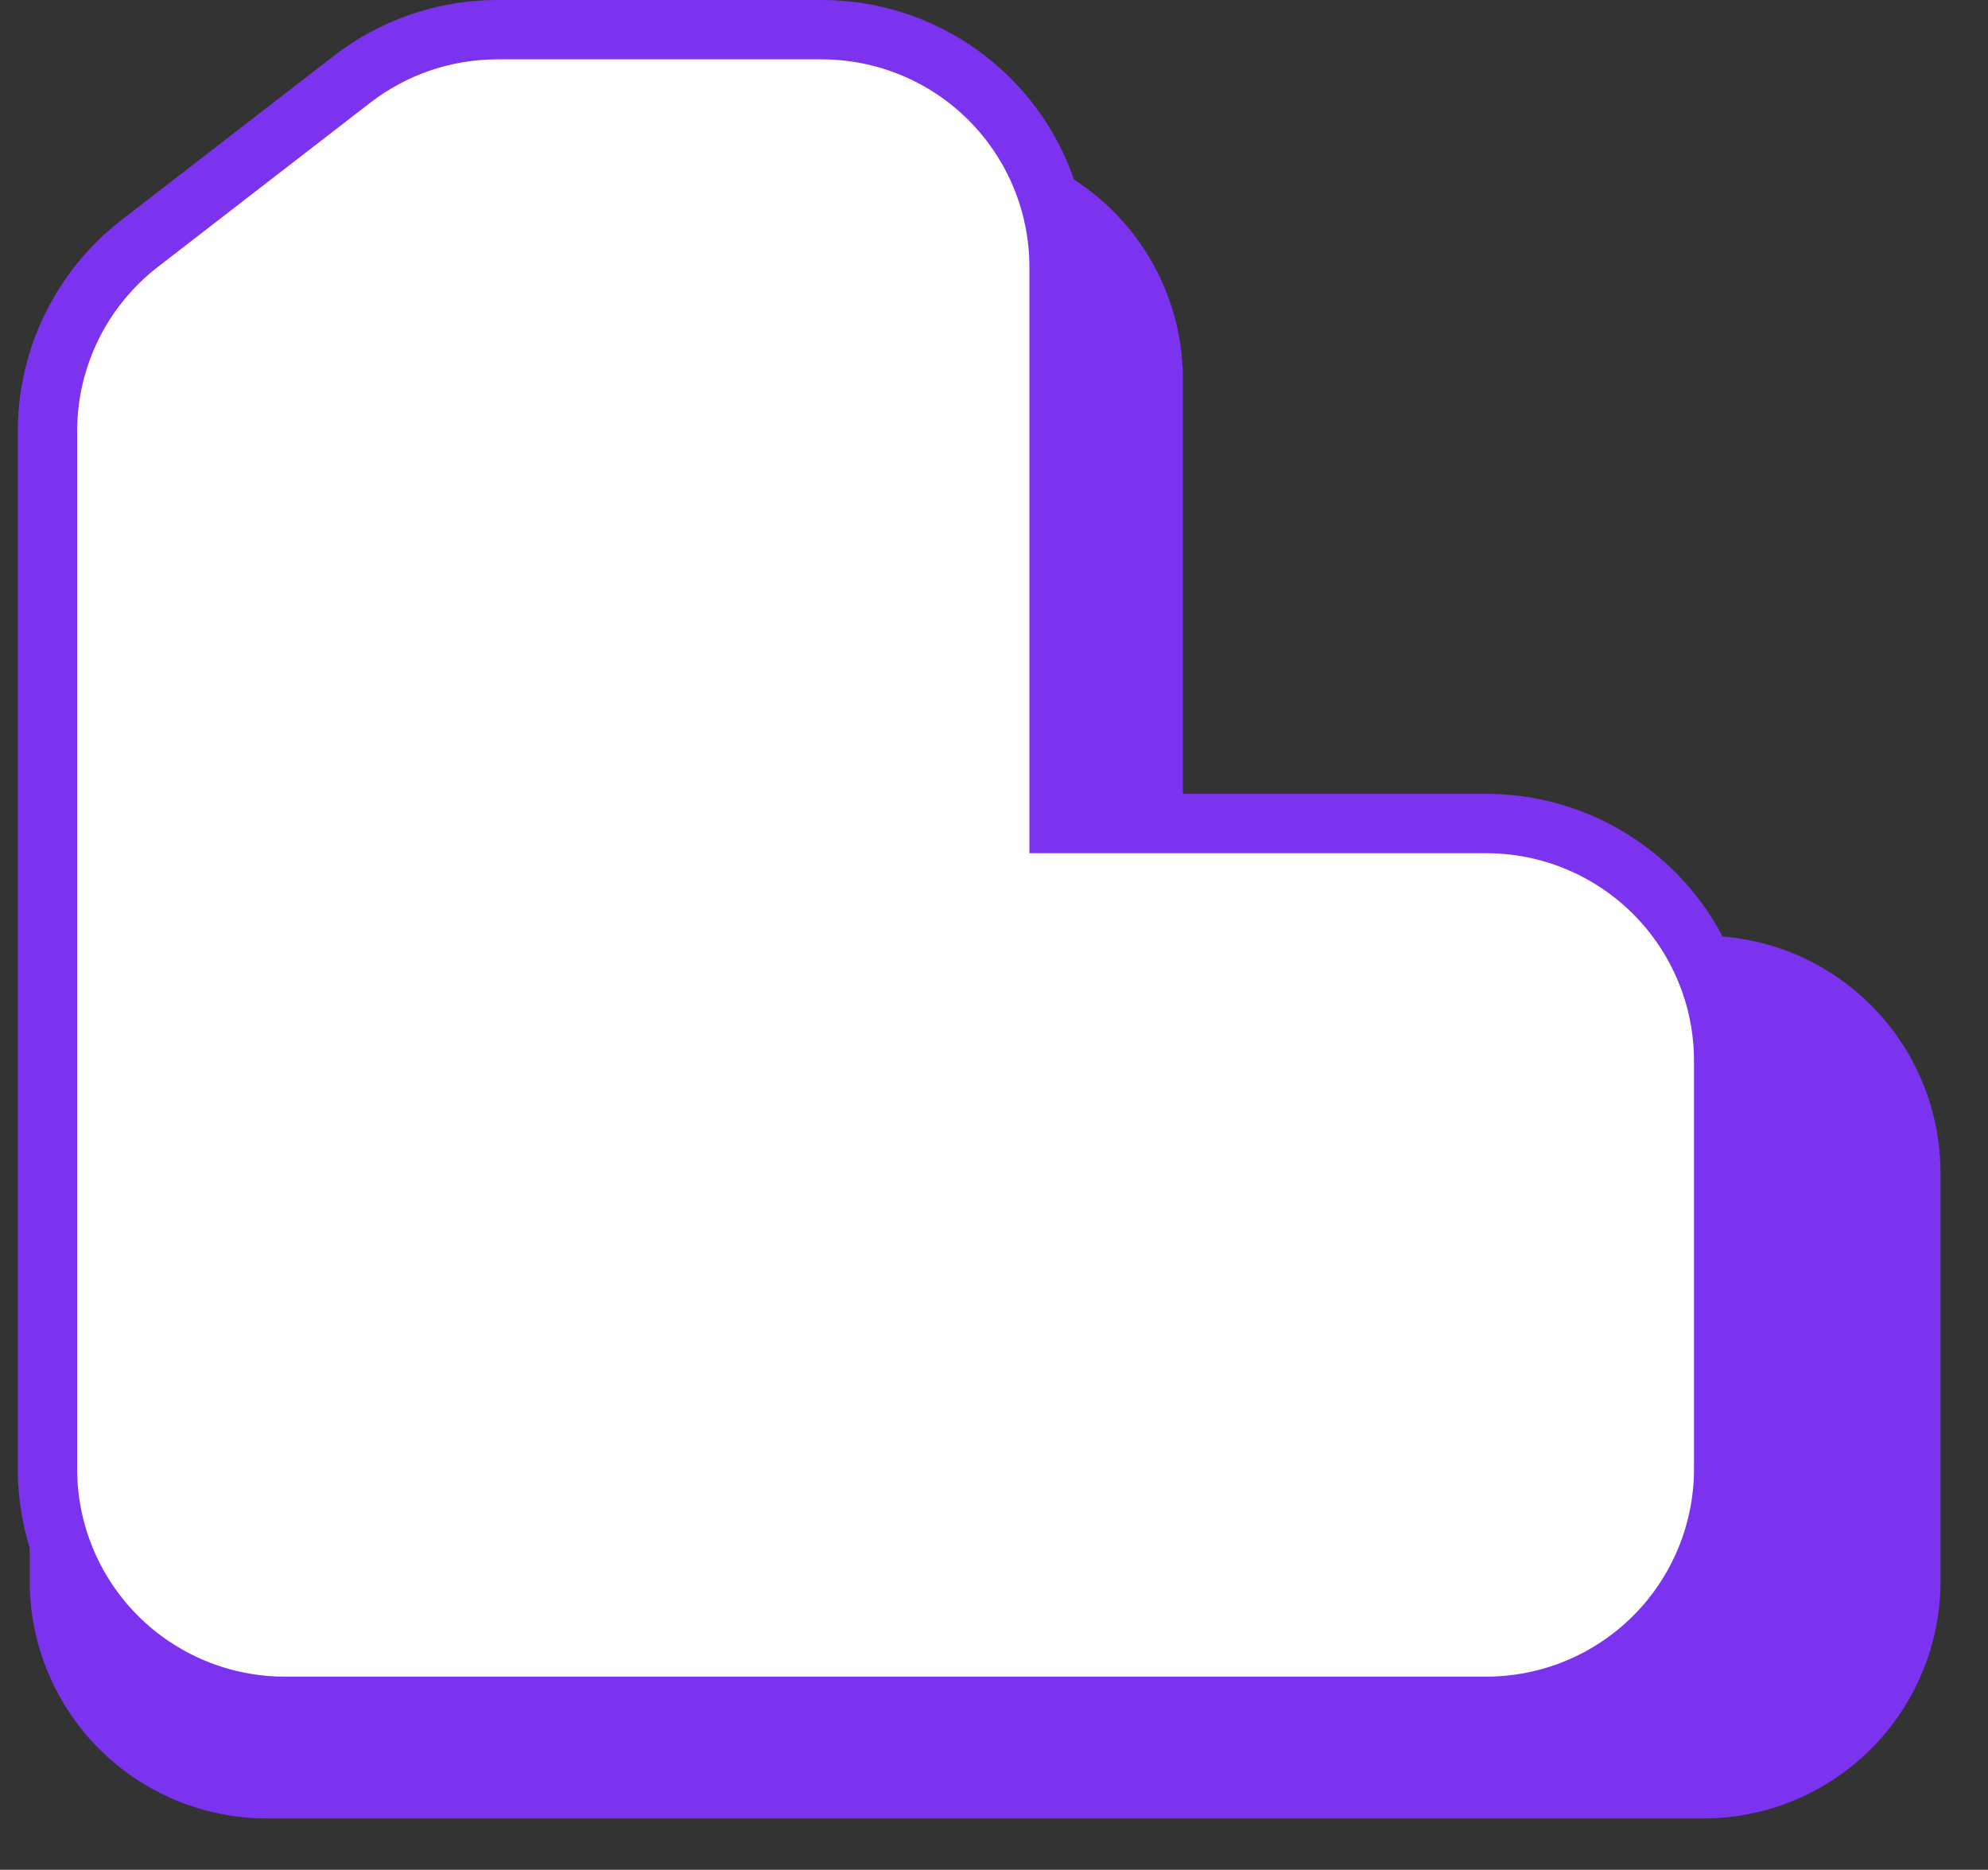 <?xml version="1.0" encoding="utf-8"?>
<svg width="67px" height="63px" viewBox="0 0 67 63" version="1.1" xmlns:xlink="http://www.w3.org/1999/xlink" xmlns="http://www.w3.org/2000/svg">
  <rect x="0" y="0" width="67" height="63" fill="#333333" stroke="none"/>
  <g id="Group" transform="translate(1 1)">
    <path d="M16.623 3.779L30.867 3.779Q31.064 3.779 31.26 3.788Q31.456 3.798 31.651 3.817Q31.847 3.837 32.041 3.865Q32.235 3.894 32.428 3.933Q32.621 3.971 32.811 4.019Q33.002 4.066 33.19 4.123Q33.377 4.18 33.562 4.246Q33.747 4.313 33.929 4.388Q34.11 4.463 34.288 4.547Q34.465 4.631 34.638 4.723Q34.811 4.816 34.98 4.917Q35.148 5.018 35.312 5.127Q35.475 5.236 35.633 5.353Q35.79 5.47 35.942 5.595Q36.094 5.719 36.239 5.851Q36.385 5.983 36.524 6.122Q36.663 6.261 36.794 6.406Q36.926 6.552 37.051 6.703Q37.175 6.855 37.292 7.013Q37.409 7.171 37.518 7.334Q37.627 7.497 37.728 7.665Q37.829 7.834 37.922 8.007Q38.014 8.18 38.099 8.358Q38.182 8.535 38.258 8.717Q38.333 8.898 38.399 9.083Q38.465 9.268 38.522 9.456Q38.579 9.644 38.627 9.834Q38.675 10.025 38.713 10.217Q38.751 10.41 38.78 10.604Q38.809 10.798 38.828 10.994Q38.847 11.189 38.857 11.385Q38.867 11.581 38.867 11.778L38.867 30.526L56.401 30.526Q56.597 30.526 56.794 30.536Q56.99 30.546 57.185 30.565Q57.38 30.584 57.575 30.613Q57.769 30.642 57.962 30.68Q58.154 30.718 58.345 30.766Q58.535 30.814 58.723 30.871Q58.911 30.928 59.096 30.994Q59.281 31.06 59.462 31.135Q59.644 31.21 59.821 31.294Q59.999 31.378 60.172 31.471Q60.345 31.564 60.513 31.664Q60.682 31.765 60.845 31.875Q61.008 31.984 61.166 32.1Q61.324 32.218 61.475 32.342Q61.627 32.467 61.773 32.599Q61.918 32.73 62.057 32.869Q62.196 33.008 62.328 33.154Q62.46 33.299 62.584 33.451Q62.709 33.603 62.826 33.76Q62.943 33.918 63.052 34.081Q63.161 34.245 63.262 34.413Q63.363 34.581 63.456 34.755Q63.548 34.928 63.632 35.105Q63.716 35.283 63.791 35.464Q63.866 35.646 63.932 35.831Q63.999 36.016 64.056 36.203Q64.113 36.391 64.16 36.582Q64.208 36.772 64.246 36.965Q64.285 37.157 64.313 37.352Q64.342 37.546 64.362 37.741Q64.381 37.937 64.39 38.133Q64.4 38.329 64.4 38.525L64.4 52.271Q64.4 52.467 64.39 52.664Q64.381 52.86 64.362 53.055Q64.342 53.251 64.313 53.445Q64.285 53.639 64.246 53.832Q64.208 54.024 64.16 54.215Q64.113 54.405 64.056 54.593Q63.999 54.781 63.932 54.966Q63.866 55.151 63.791 55.332Q63.716 55.514 63.632 55.691Q63.548 55.869 63.456 56.042Q63.363 56.215 63.262 56.383Q63.161 56.552 63.052 56.715Q62.943 56.878 62.826 57.036Q62.709 57.194 62.584 57.346Q62.46 57.497 62.328 57.643Q62.196 57.788 62.057 57.927Q61.918 58.066 61.773 58.198Q61.627 58.33 61.475 58.454Q61.324 58.579 61.166 58.696Q61.008 58.813 60.845 58.922Q60.682 59.031 60.513 59.132Q60.345 59.233 60.172 59.325Q59.998 59.418 59.821 59.502Q59.644 59.586 59.462 59.661Q59.281 59.736 59.096 59.803Q58.911 59.869 58.723 59.926Q58.535 59.983 58.345 60.03Q58.154 60.078 57.962 60.116Q57.769 60.155 57.575 60.184Q57.38 60.212 57.185 60.231Q56.99 60.251 56.794 60.26Q56.597 60.27 56.401 60.27L7.999 60.27Q7.803 60.27 7.607 60.26Q7.41 60.251 7.215 60.231Q7.02 60.212 6.825 60.184Q6.631 60.155 6.438 60.116Q6.246 60.078 6.055 60.03Q5.865 59.983 5.677 59.926Q5.489 59.869 5.304 59.803Q5.119 59.736 4.938 59.661Q4.756 59.586 4.579 59.502Q4.401 59.418 4.228 59.325Q4.055 59.233 3.887 59.132Q3.718 59.031 3.555 58.922Q3.392 58.813 3.234 58.696Q3.076 58.579 2.924 58.454Q2.773 58.33 2.627 58.198Q2.482 58.066 2.343 57.927Q2.204 57.788 2.072 57.643Q1.94 57.497 1.816 57.346Q1.691 57.194 1.574 57.036Q1.457 56.878 1.348 56.715Q1.239 56.552 1.138 56.383Q1.037 56.215 0.945 56.042Q0.852 55.869 0.768 55.691Q0.684 55.514 0.609 55.332Q0.534 55.151 0.468 54.966Q0.401 54.781 0.344 54.593Q0.287 54.405 0.24 54.215Q0.192 54.024 0.154 53.832Q0.115 53.639 0.087 53.445Q0.058 53.251 0.039 53.055Q0.019 52.86 0.01 52.664Q0 52.467 0 52.271L0 31.419L0 17.624Q0 17.136 0.059 16.651Q0.119 16.167 0.237 15.693Q0.354 15.219 0.529 14.764Q0.703 14.308 0.932 13.877Q1.161 13.445 1.44 13.045Q1.719 12.645 2.045 12.282Q2.371 11.918 2.739 11.597Q3.107 11.276 3.511 11.002L12.135 5.157Q12.629 4.822 13.168 4.564Q13.706 4.306 14.276 4.131Q14.847 3.956 15.437 3.867Q16.027 3.779 16.623 3.779Z" id="Rectangle-4" fill="#7B33EF" fill-rule="evenodd" stroke="none" />
    <path d="M15.758 0L26.694 0Q26.891 0 27.087 0.01Q27.283 0.019 27.478 0.039Q27.674 0.058 27.868 0.087Q28.062 0.115 28.255 0.154Q28.448 0.192 28.638 0.24Q28.828 0.287 29.016 0.344Q29.204 0.401 29.389 0.468Q29.574 0.534 29.756 0.609Q29.937 0.684 30.114 0.768Q30.292 0.852 30.465 0.945Q30.638 1.037 30.807 1.138Q30.975 1.239 31.138 1.348Q31.302 1.457 31.459 1.574Q31.617 1.691 31.769 1.816Q31.921 1.94 32.066 2.072Q32.212 2.204 32.35 2.343Q32.489 2.482 32.621 2.627Q32.753 2.773 32.878 2.924Q33.002 3.076 33.119 3.234Q33.236 3.392 33.345 3.555Q33.454 3.718 33.555 3.887Q33.656 4.055 33.749 4.228Q33.841 4.401 33.925 4.579Q34.009 4.756 34.084 4.938Q34.16 5.119 34.226 5.304Q34.292 5.489 34.349 5.677Q34.406 5.865 34.454 6.055Q34.501 6.246 34.54 6.438Q34.578 6.631 34.607 6.825Q34.636 7.02 34.655 7.215Q34.674 7.41 34.684 7.607Q34.693 7.803 34.693 7.999L34.693 26.748L49.092 26.748Q49.289 26.748 49.485 26.757Q49.681 26.767 49.876 26.786Q50.072 26.805 50.266 26.834Q50.46 26.863 50.653 26.901Q50.845 26.94 51.036 26.987Q51.226 27.035 51.414 27.092Q51.602 27.149 51.787 27.215Q51.972 27.281 52.153 27.357Q52.335 27.432 52.512 27.516Q52.69 27.599 52.863 27.692Q53.036 27.785 53.205 27.886Q53.373 27.987 53.536 28.096Q53.7 28.205 53.857 28.322Q54.015 28.439 54.167 28.563Q54.319 28.688 54.464 28.82Q54.609 28.952 54.748 29.09Q54.887 29.229 55.019 29.375Q55.151 29.52 55.276 29.672Q55.4 29.824 55.517 29.982Q55.634 30.139 55.743 30.303Q55.852 30.466 55.953 30.634Q56.054 30.803 56.147 30.976Q56.239 31.149 56.323 31.327Q56.407 31.504 56.482 31.686Q56.557 31.867 56.624 32.052Q56.69 32.237 56.747 32.425Q56.804 32.612 56.852 32.803Q56.899 32.993 56.938 33.186Q56.976 33.379 57.005 33.573Q57.033 33.767 57.053 33.962Q57.072 34.158 57.082 34.354Q57.091 34.55 57.091 34.747L57.091 48.492Q57.091 48.689 57.082 48.885Q57.072 49.081 57.053 49.276Q57.033 49.472 57.005 49.666Q56.976 49.86 56.938 50.053Q56.899 50.245 56.852 50.436Q56.804 50.626 56.747 50.814Q56.69 51.002 56.624 51.187Q56.557 51.372 56.482 51.553Q56.407 51.735 56.323 51.912Q56.239 52.09 56.147 52.263Q56.054 52.436 55.953 52.605Q55.852 52.773 55.743 52.936Q55.634 53.099 55.517 53.257Q55.4 53.415 55.276 53.567Q55.151 53.719 55.019 53.864Q54.887 54.01 54.748 54.148Q54.609 54.287 54.464 54.419Q54.319 54.551 54.167 54.676Q54.015 54.8 53.857 54.917Q53.7 55.034 53.536 55.143Q53.373 55.252 53.205 55.353Q53.036 55.454 52.863 55.547Q52.69 55.639 52.512 55.723Q52.335 55.807 52.153 55.882Q51.972 55.958 51.787 56.024Q51.602 56.09 51.414 56.147Q51.226 56.204 51.036 56.252Q50.845 56.299 50.653 56.337Q50.46 56.376 50.266 56.405Q50.072 56.434 49.876 56.453Q49.681 56.472 49.485 56.482Q49.289 56.491 49.092 56.491L8.599 56.491Q8.403 56.491 8.206 56.482Q8.01 56.472 7.815 56.453Q7.62 56.434 7.425 56.405Q7.231 56.376 7.038 56.337Q6.846 56.299 6.655 56.252Q6.465 56.204 6.277 56.147Q6.089 56.09 5.904 56.024Q5.719 55.958 5.538 55.882Q5.356 55.807 5.179 55.723Q5.001 55.639 4.828 55.547Q4.655 55.454 4.487 55.353Q4.318 55.252 4.155 55.143Q3.992 55.034 3.834 54.917Q3.676 54.8 3.524 54.676Q3.373 54.551 3.227 54.419Q3.082 54.287 2.943 54.148Q2.804 54.01 2.672 53.864Q2.54 53.719 2.416 53.567Q2.291 53.415 2.174 53.257Q2.057 53.099 1.948 52.936Q1.839 52.773 1.738 52.605Q1.637 52.436 1.544 52.263Q1.452 52.09 1.368 51.912Q1.284 51.735 1.209 51.553Q1.134 51.372 1.068 51.187Q1.001 51.002 0.944 50.814Q0.887 50.626 0.84 50.436Q0.792 50.245 0.754 50.053Q0.715 49.86 0.687 49.666Q0.658 49.472 0.638 49.276Q0.619 49.081 0.61 48.885Q0.6 48.689 0.6 48.492L0.6 27.64L0.6 13.531Q0.6 13.074 0.652 12.62Q0.704 12.167 0.807 11.722Q0.911 11.277 1.064 10.846Q1.218 10.416 1.419 10.006Q1.62 9.596 1.867 9.211Q2.114 8.826 2.403 8.473Q2.692 8.119 3.019 7.8Q3.346 7.481 3.708 7.202L10.867 1.67Q11.389 1.266 11.97 0.954Q12.55 0.642 13.174 0.429Q13.798 0.216 14.449 0.108Q15.099 0 15.758 0Z" id="Rectangle-4-Copy" fill="#FFFFFF" fill-rule="evenodd" stroke="#7B33EF" stroke-width="2" />
  </g>
</svg>